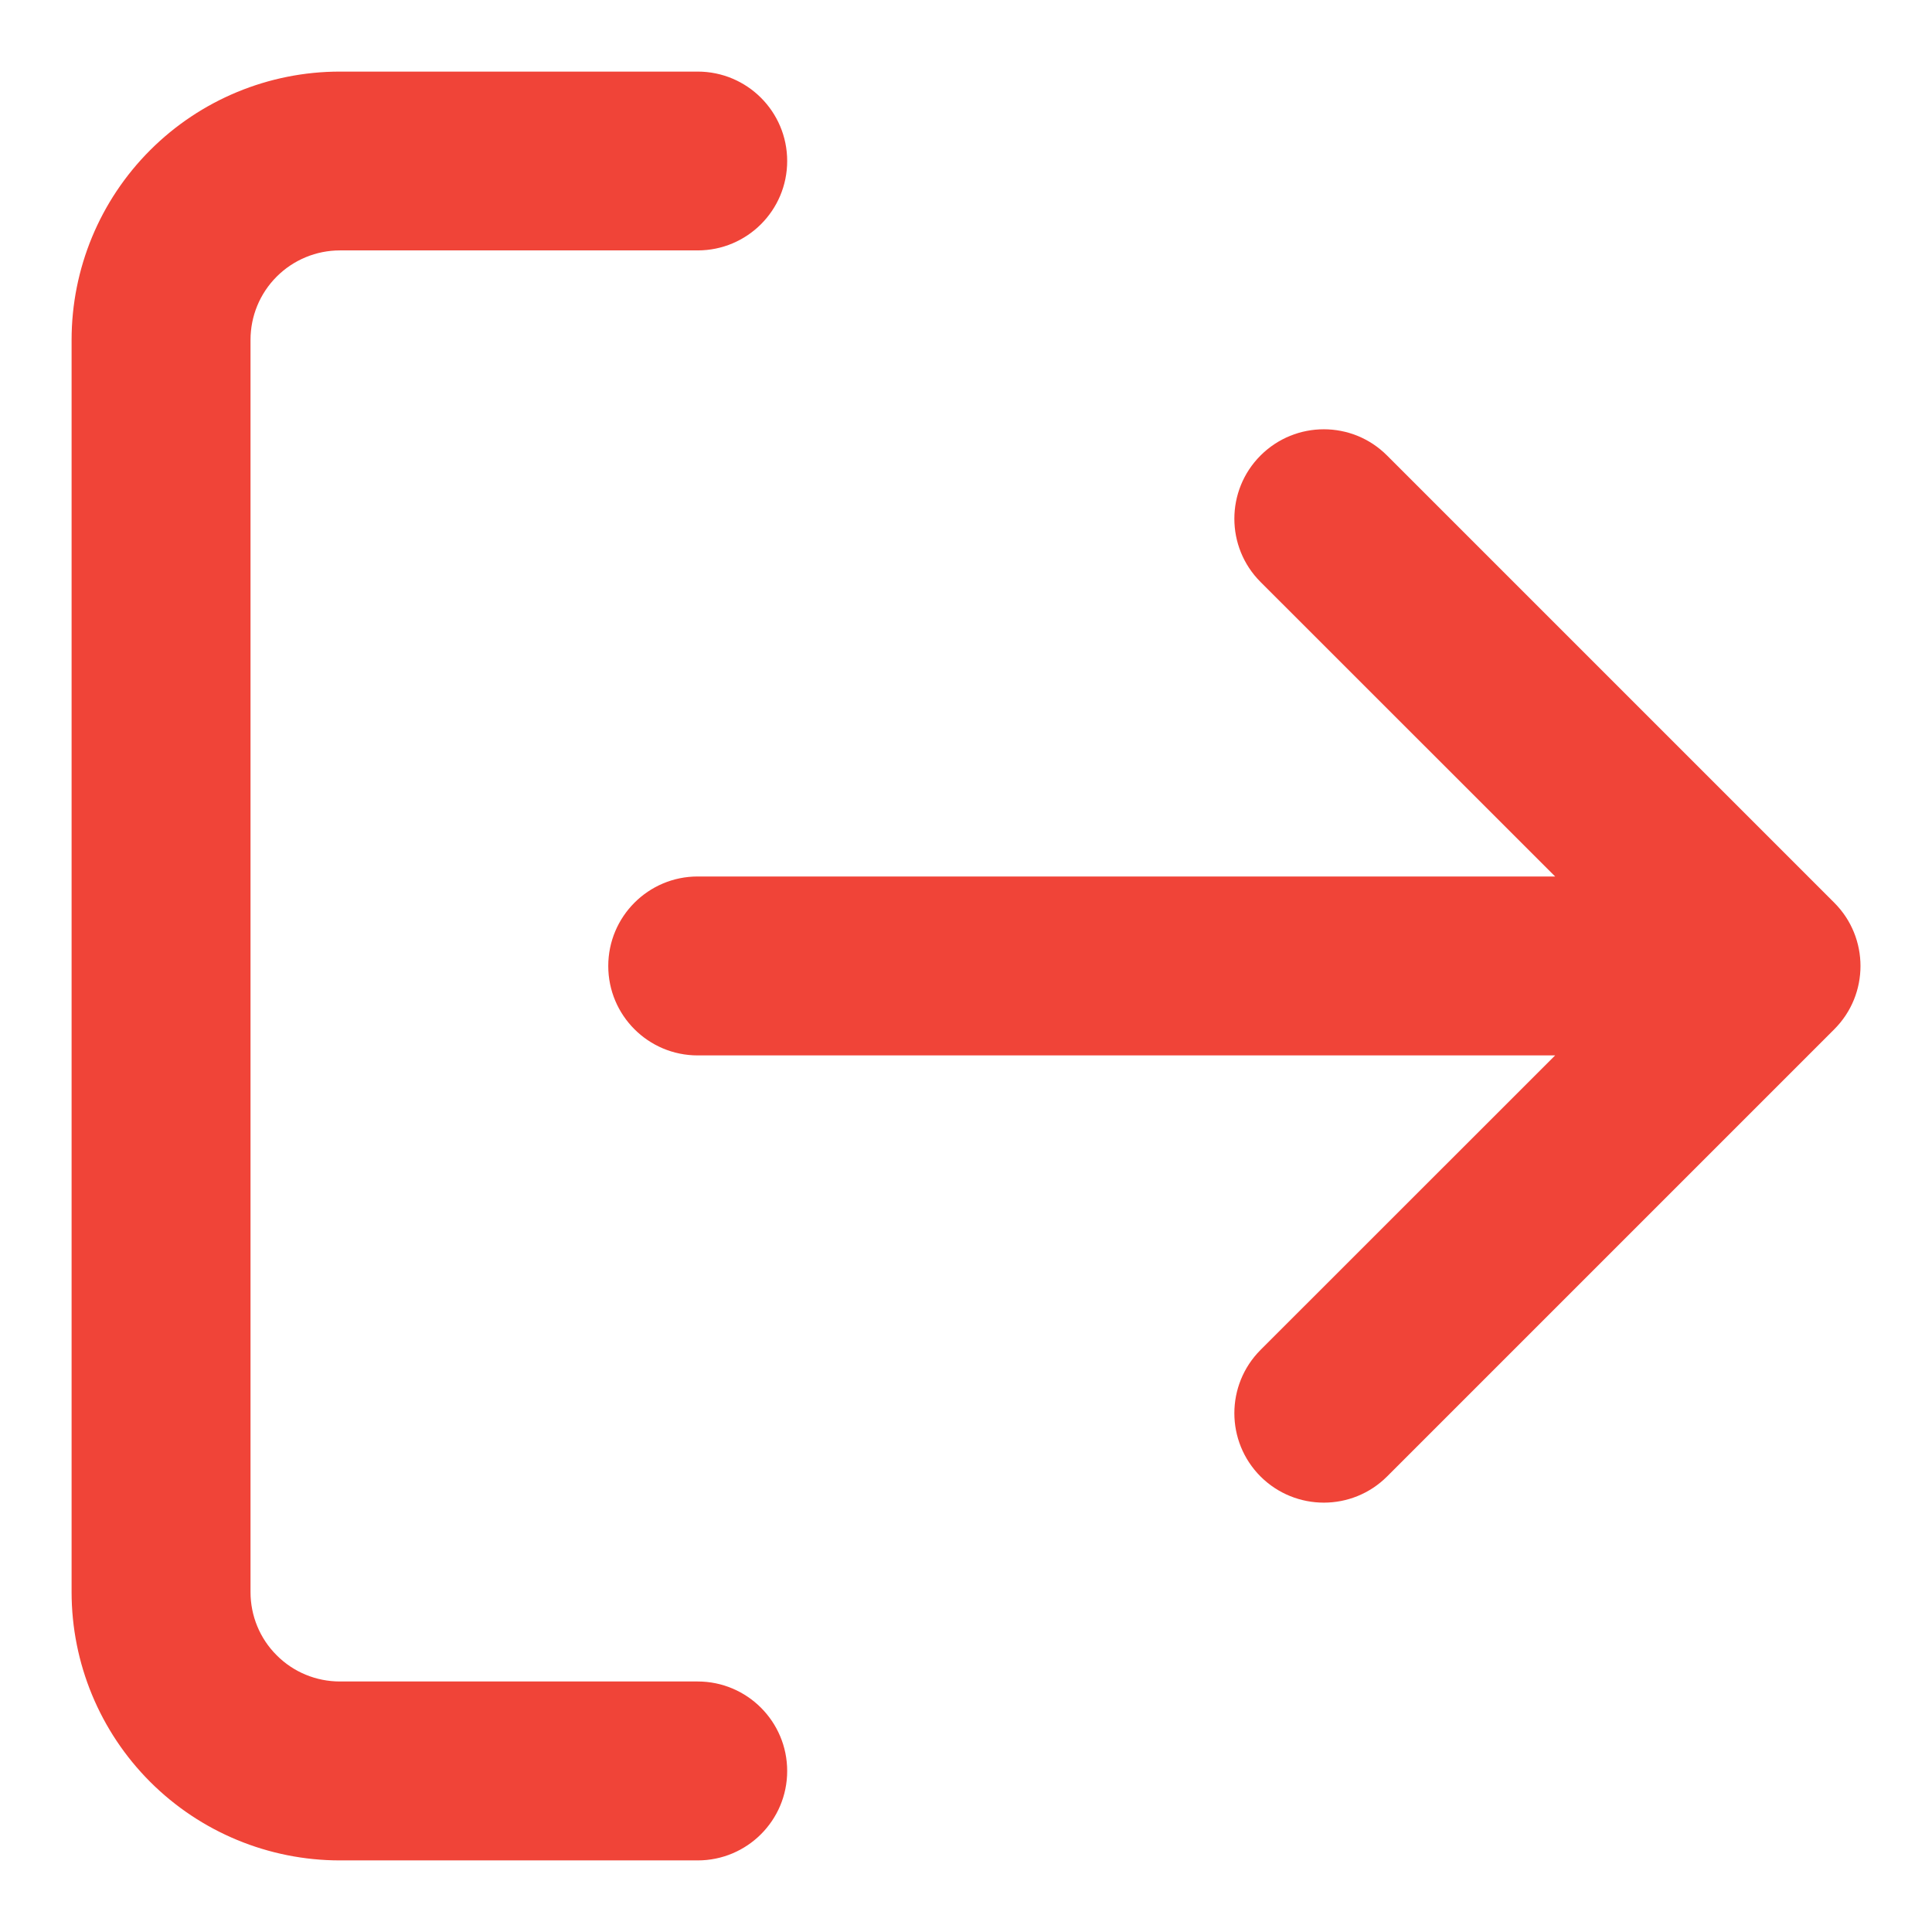 <svg width="18" height="18" viewBox="0 0 18 18" fill="none" xmlns="http://www.w3.org/2000/svg">
    <path fill-rule="evenodd" clip-rule="evenodd" d="M3.167 2.333C2.946 2.333 2.734 2.421 2.578 2.577C2.421 2.734 2.334 2.945 2.334 3.167V14.833C2.334 15.054 2.421 15.266 2.578 15.422C2.734 15.579 2.946 15.666 3.167 15.666H6.5C6.961 15.666 7.334 16.04 7.334 16.5C7.334 16.96 6.961 17.333 6.5 17.333H3.167C2.504 17.333 1.868 17.07 1.399 16.601C0.93 16.132 0.667 15.496 0.667 14.833V3.167C0.667 2.503 0.93 1.868 1.399 1.399C1.868 0.93 2.504 0.667 3.167 0.667H6.5C6.961 0.667 7.334 1.04 7.334 1.5C7.334 1.96 6.961 2.333 6.5 2.333H3.167ZM11.744 4.244C12.07 3.918 12.598 3.918 12.923 4.244L17.09 8.411C17.415 8.736 17.415 9.264 17.09 9.589L12.923 13.756C12.598 14.081 12.07 14.081 11.744 13.756C11.419 13.43 11.419 12.903 11.744 12.577L14.489 9.833H6.5C6.04 9.833 5.667 9.46 5.667 9C5.667 8.54 6.04 8.166 6.5 8.166H14.489L11.744 5.422C11.419 5.097 11.419 4.569 11.744 4.244Z" fill="#F04438"/>
</svg>
